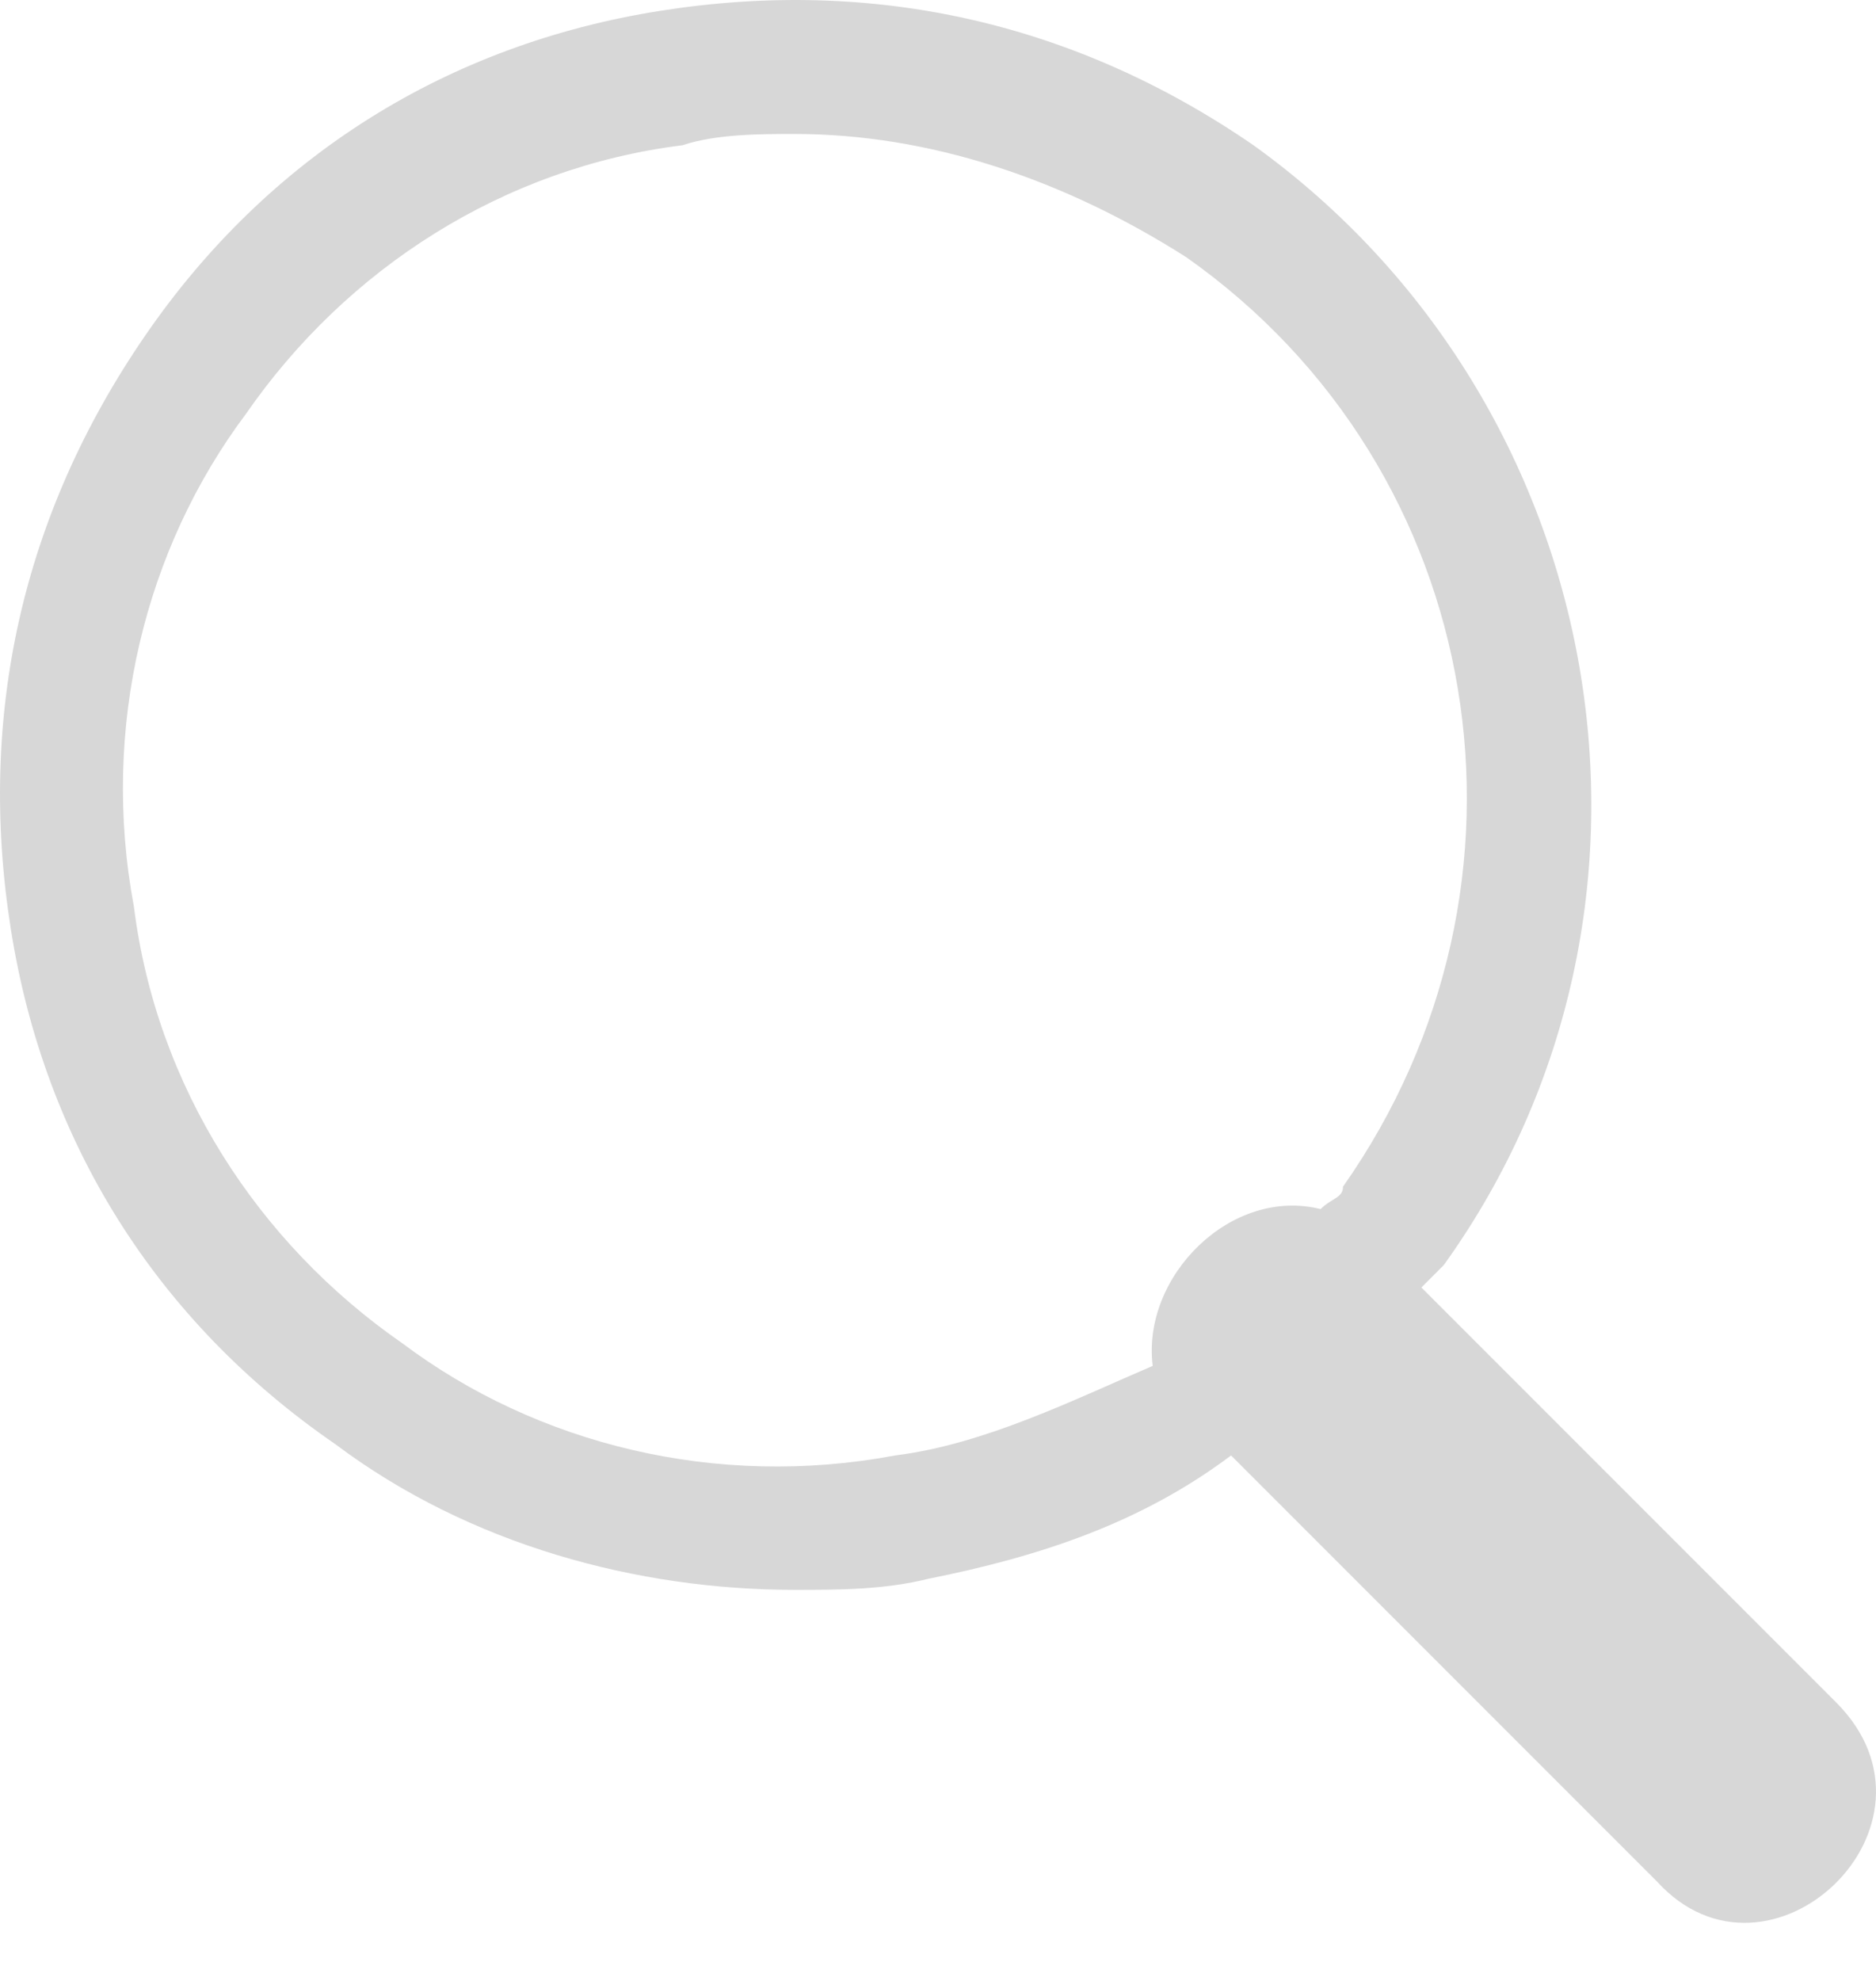 <svg width="18" height="19" viewBox="0 0 18 19" fill="none" xmlns="http://www.w3.org/2000/svg">
<path d="M17.616 16.327C15.575 14.286 15.679 14.39 13.638 12.349C13.745 12.242 13.745 12.242 13.853 12.134C16.323 8.697 15.464 3.863 12.027 1.393C10.308 0.211 8.375 -0.219 6.334 0.104C4.293 0.426 2.574 1.5 1.393 3.219C0.211 4.937 -0.219 6.871 0.104 8.912C0.426 10.953 1.5 12.671 3.219 13.853C4.508 14.82 6.119 15.249 7.623 15.249C8.052 15.249 8.482 15.249 8.912 15.142C9.986 14.927 10.953 14.605 11.812 13.96C13.853 16.001 13.857 16.005 15.898 18.046C16.972 19.227 18.798 17.509 17.616 16.327ZM8.589 13.96C6.871 14.283 5.152 13.853 3.863 12.886C2.467 11.919 1.5 10.415 1.285 8.697C0.963 6.978 1.393 5.26 2.359 3.971C3.326 2.574 4.83 1.607 6.549 1.393C6.871 1.285 7.3 1.285 7.623 1.285C8.912 1.285 10.201 1.715 11.382 2.467C14.283 4.508 14.927 8.482 12.886 11.382C12.886 11.49 12.779 11.49 12.671 11.597C11.812 11.382 10.953 12.242 11.06 13.101C10.308 13.423 9.449 13.853 8.589 13.96Z" fill="#D7D7D7"/>
</svg>
